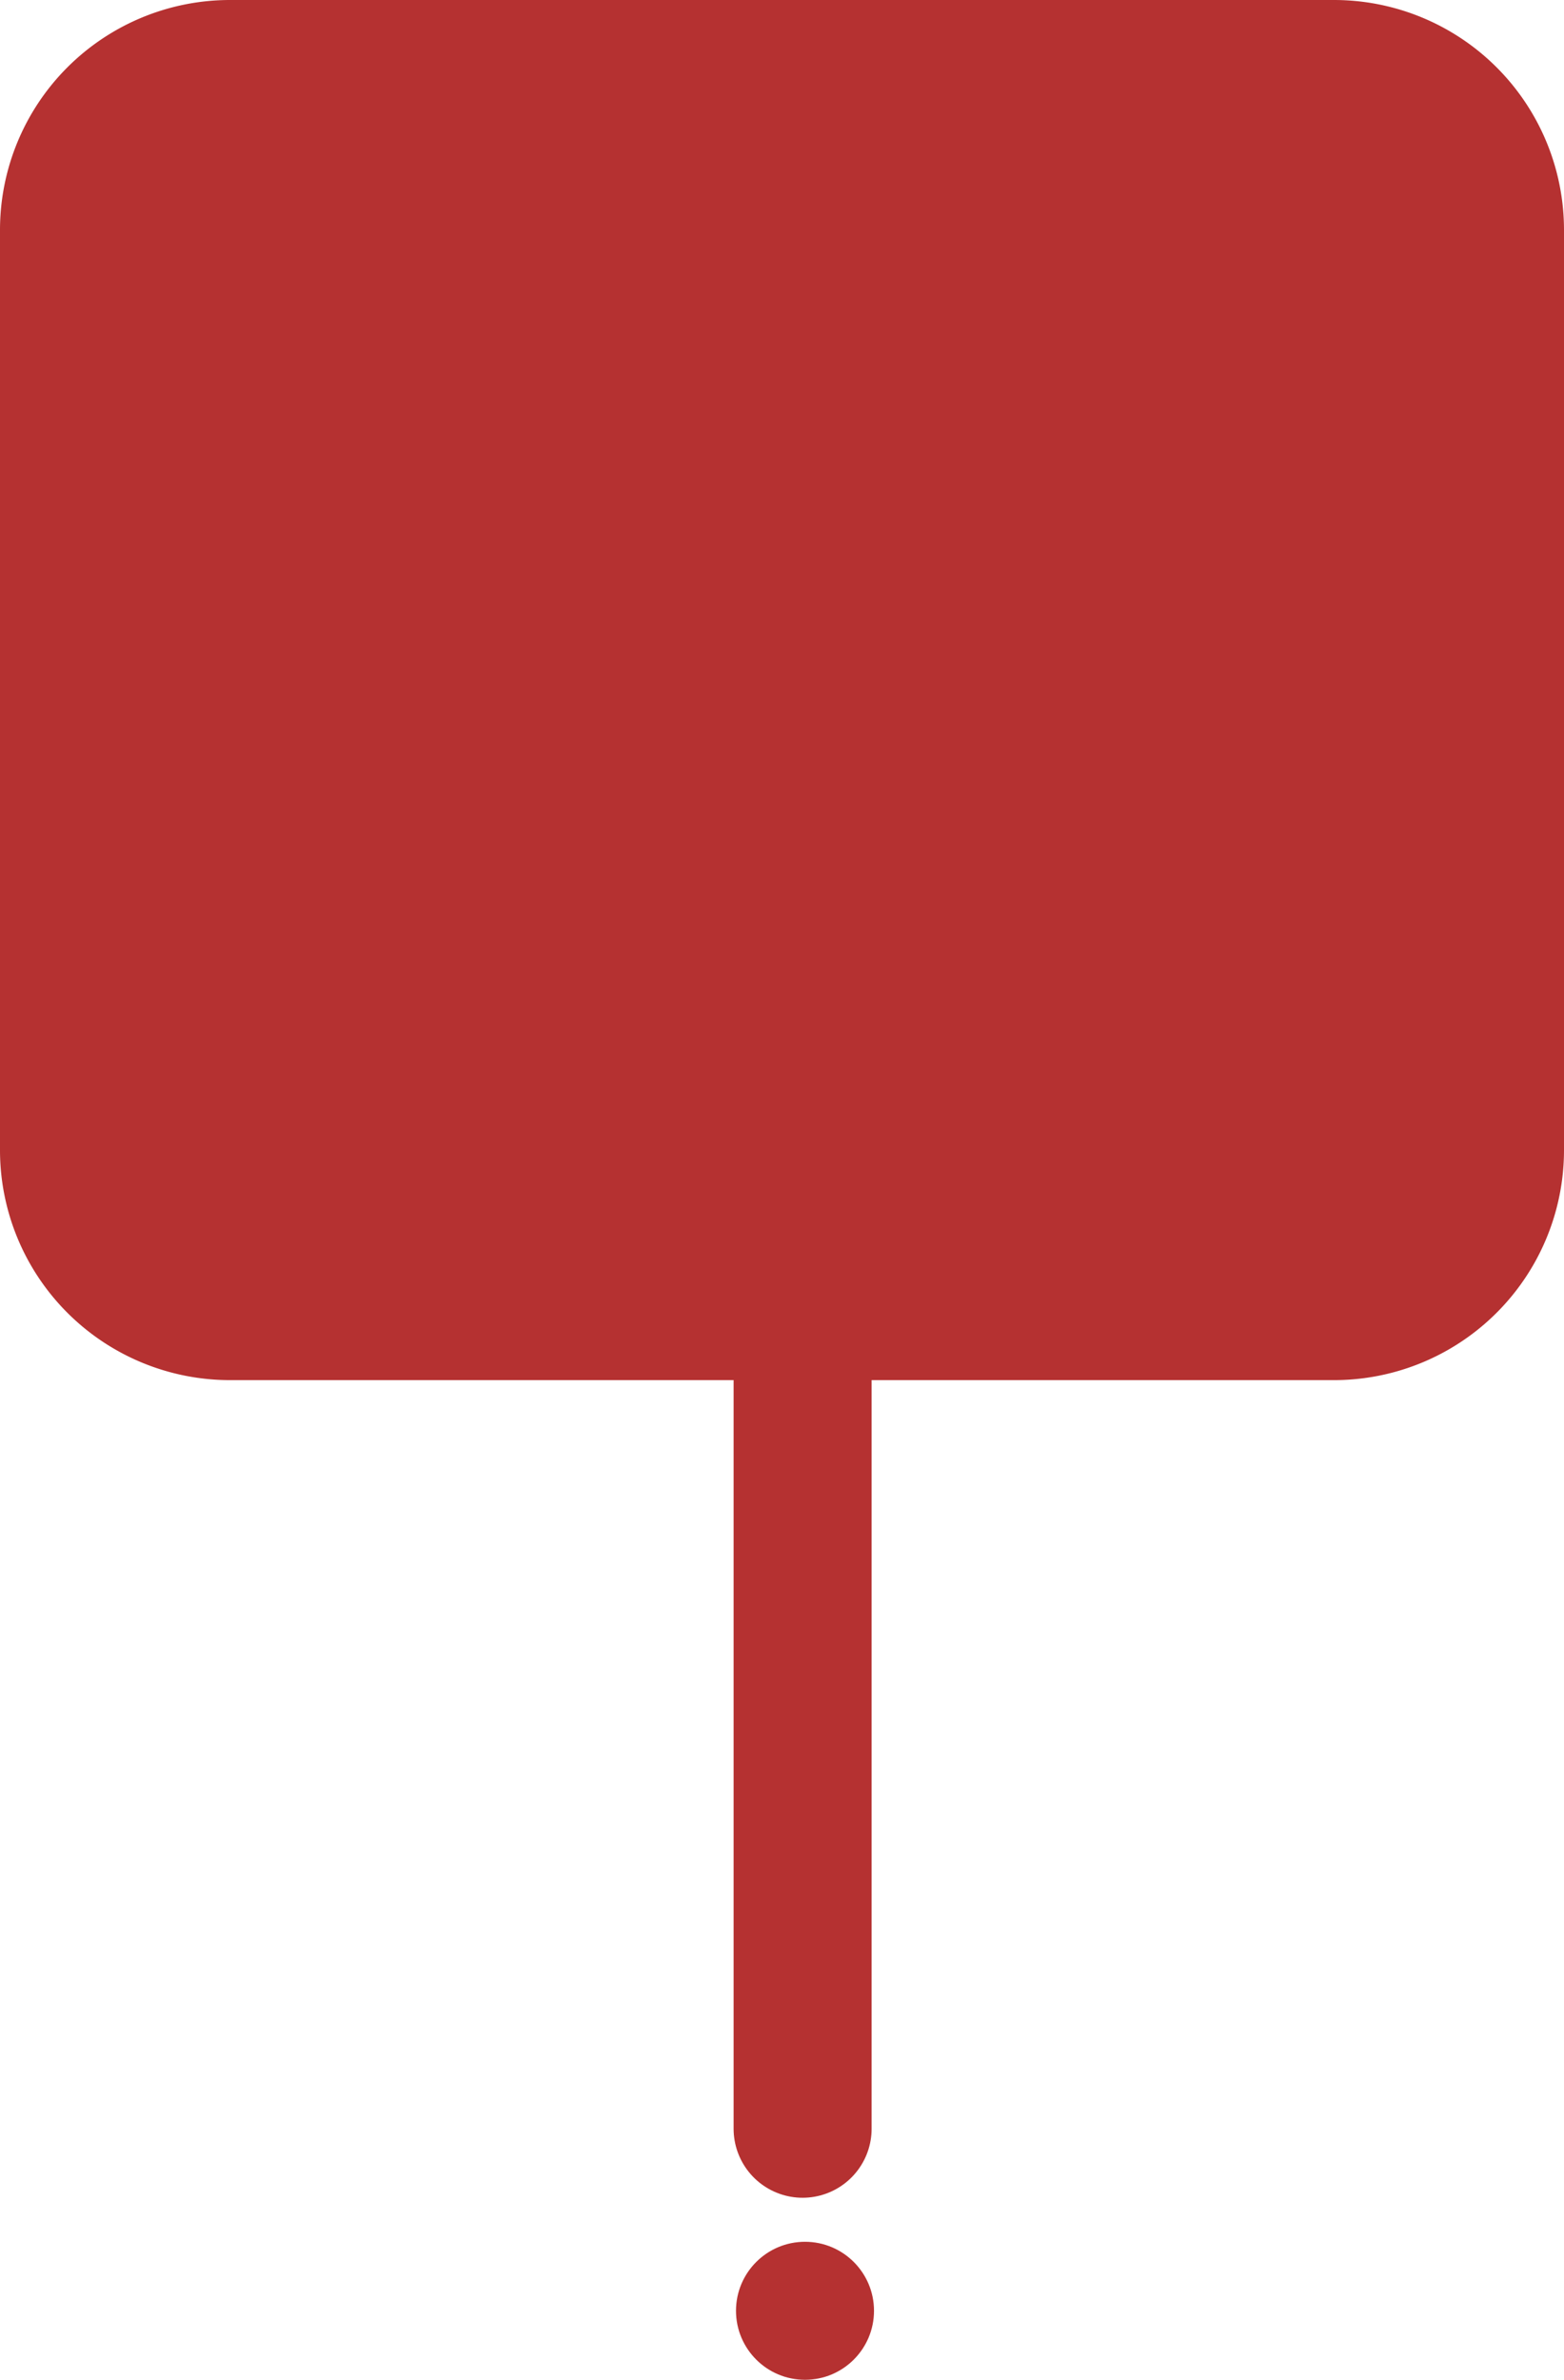 <svg id="Group_53" data-name="Group 53" xmlns="http://www.w3.org/2000/svg" width="34" height="51.73" viewBox="0 0 34 51.73">
  <line id="Line_9" data-name="Line 9" y1="16.564" transform="translate(17.448 29.709)" fill="none" stroke="#b53131" stroke-linecap="round" stroke-width="3"/>
  <path id="Path_314" data-name="Path 314" d="M5,0H29a5,5,0,0,1,5,5V25a5,5,0,0,1-5,5H5a5,5,0,0,1-5-5V5A5,5,0,0,1,5,0Z" fill="#b53131"/>
  <circle id="Ellipse_4" data-name="Ellipse 4" cx="1.5" cy="1.5" r="1.5" transform="translate(16 48.73)" fill="#b53131"/>
  <g id="location" transform="translate(8.166 6.071)">
    <g id="Group_4" data-name="Group 4" transform="translate(11.834 0.001)">
      <g id="Group_3" data-name="Group 3">
      </g>
    </g>
    <g id="Group_6" data-name="Group 6" transform="translate(0 0)">
      <g id="Group_5" data-name="Group 5">
      </g>
    </g>
  </g>
</svg>
